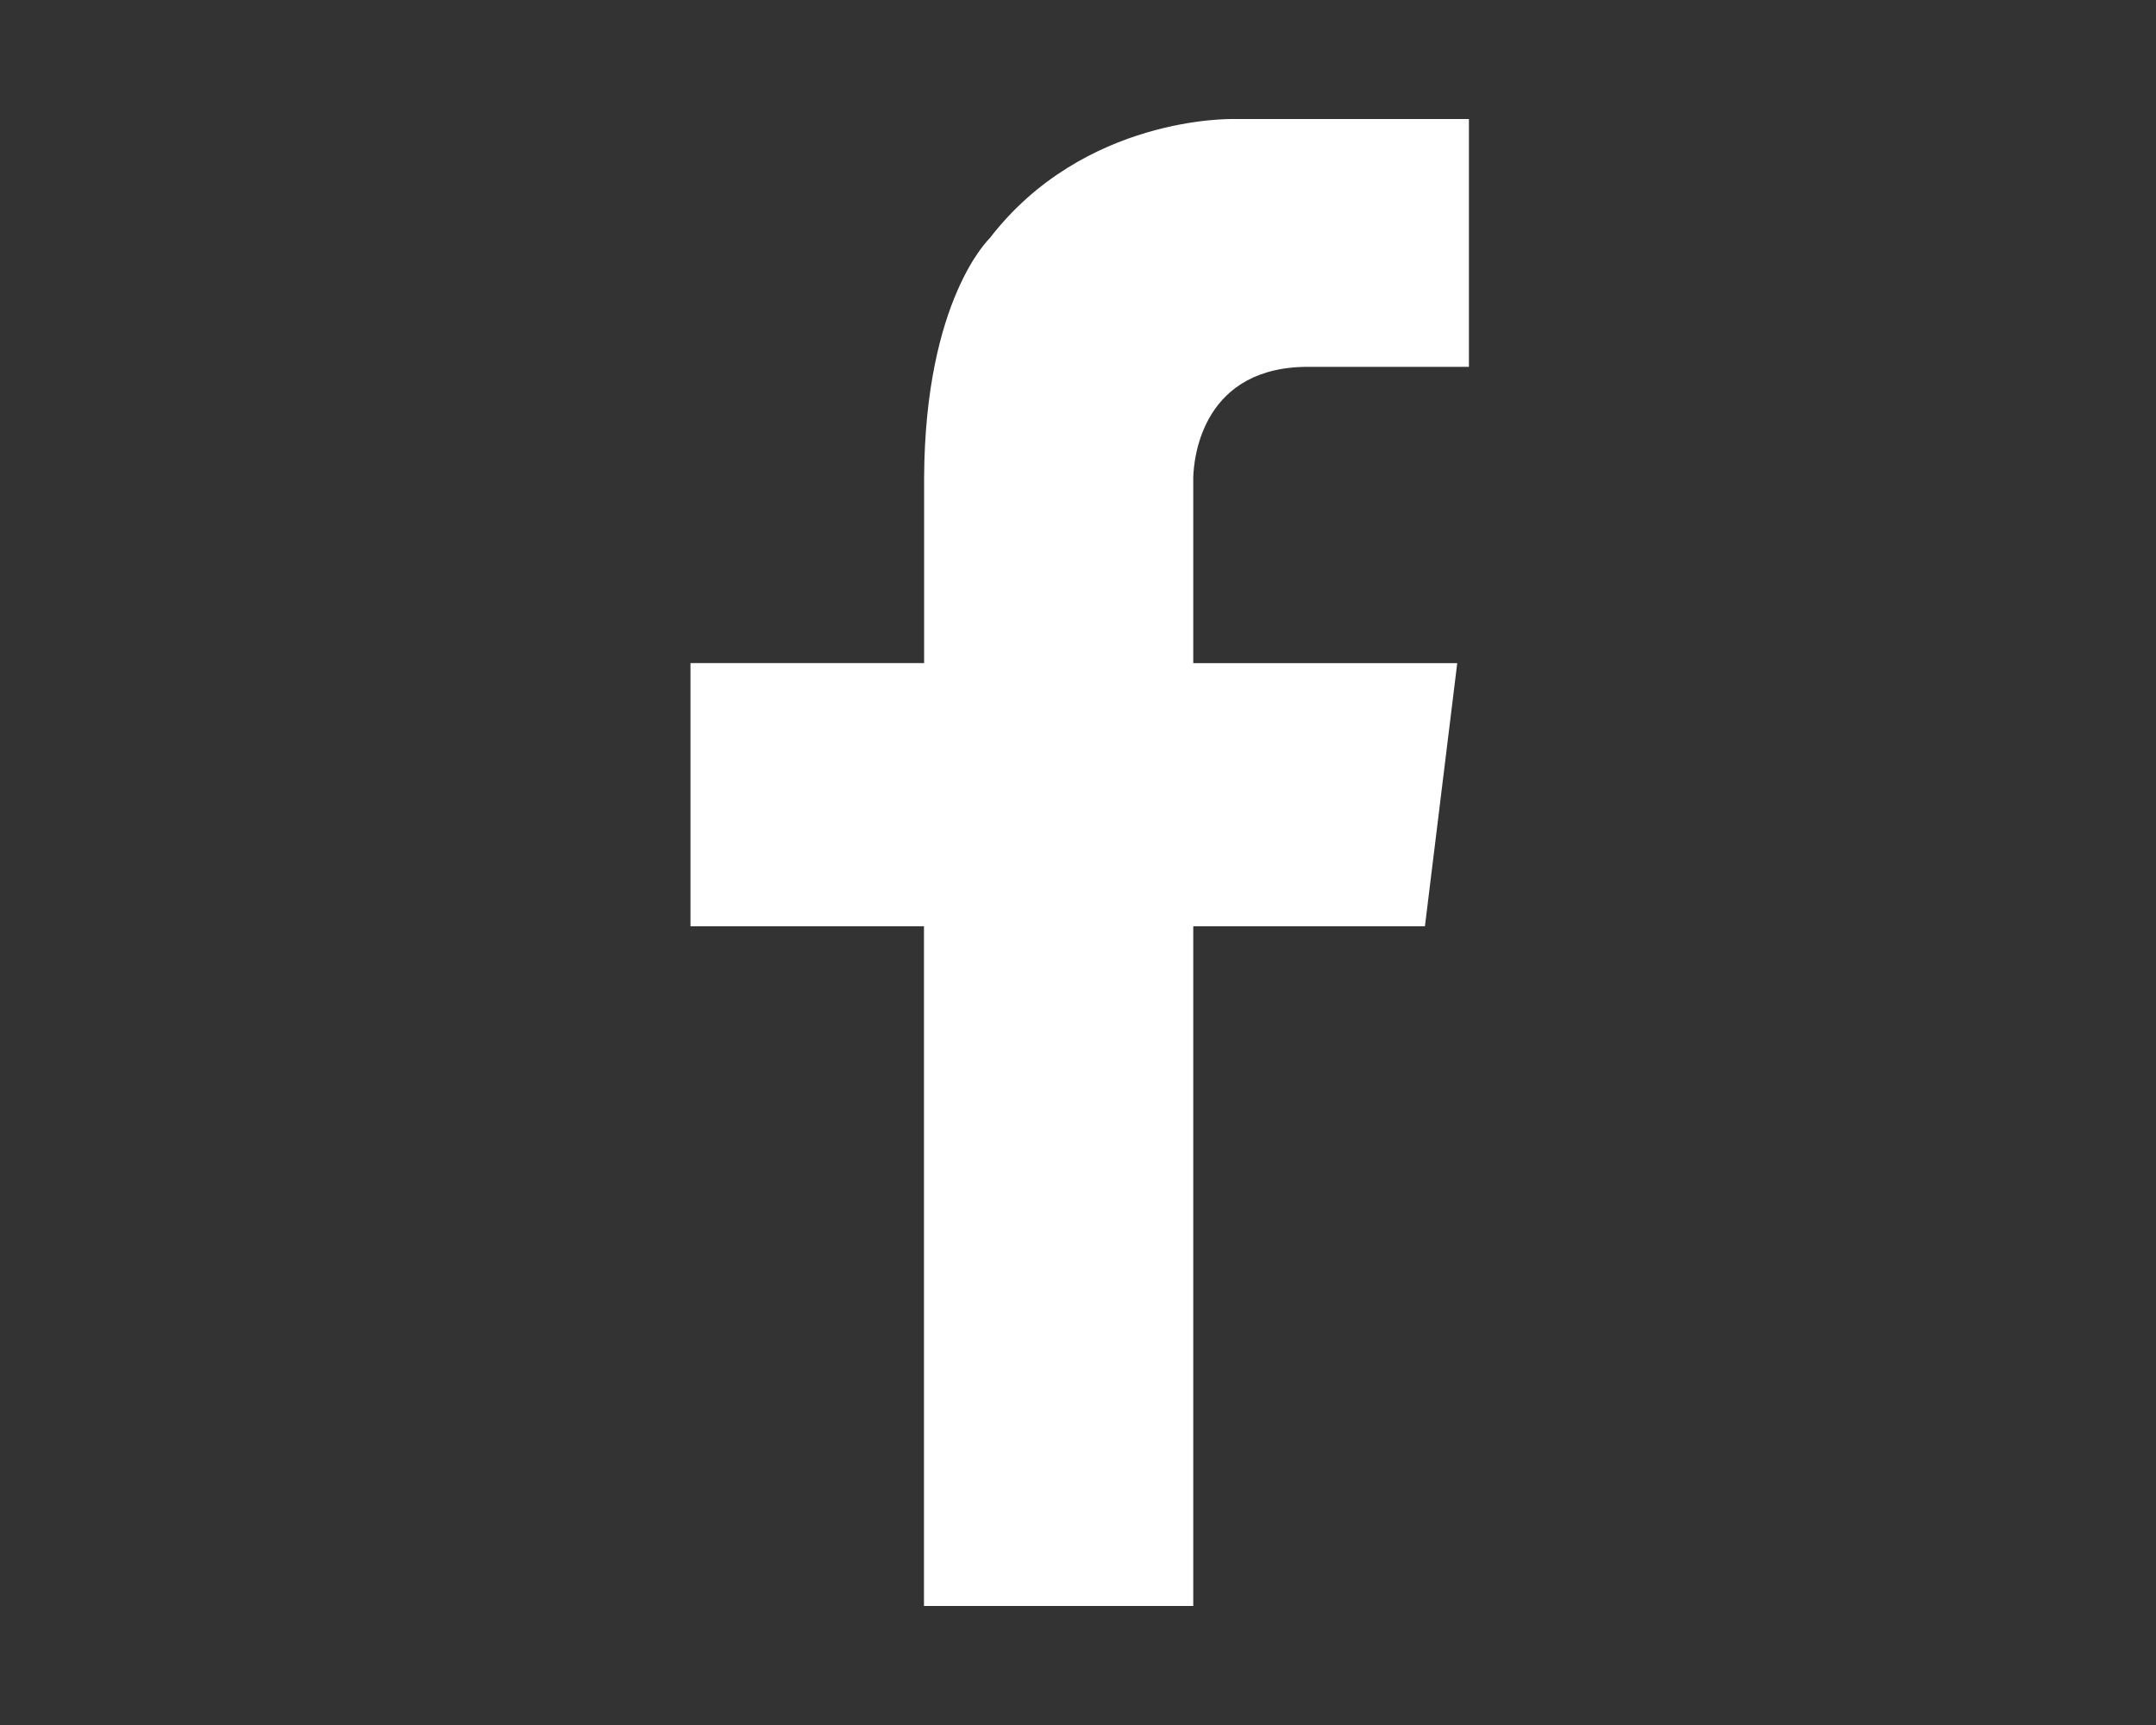 <svg id="Layer_1" data-name="Layer 1" xmlns="http://www.w3.org/2000/svg" viewBox="0 0 461.15 368.92"><rect x="0" y="0" width="461.15" height="368.92" fill="#333333" stroke="none"/><defs><style>.cls-1{fill:#fff;}</style></defs><title>facebook</title><path class="cls-1" d="M280.47,78.46h33.72v-53H263.66s-31.77-.79-52,25.53c0,0-13.79,13-14,51.08h0v39.74H147.69V198.1h49.94V343.46h57.6V198.1h49.55l6.91-56.27H255.23V102.08h0C255.35,97.64,257.33,78.06,280.47,78.46Z"/></svg>